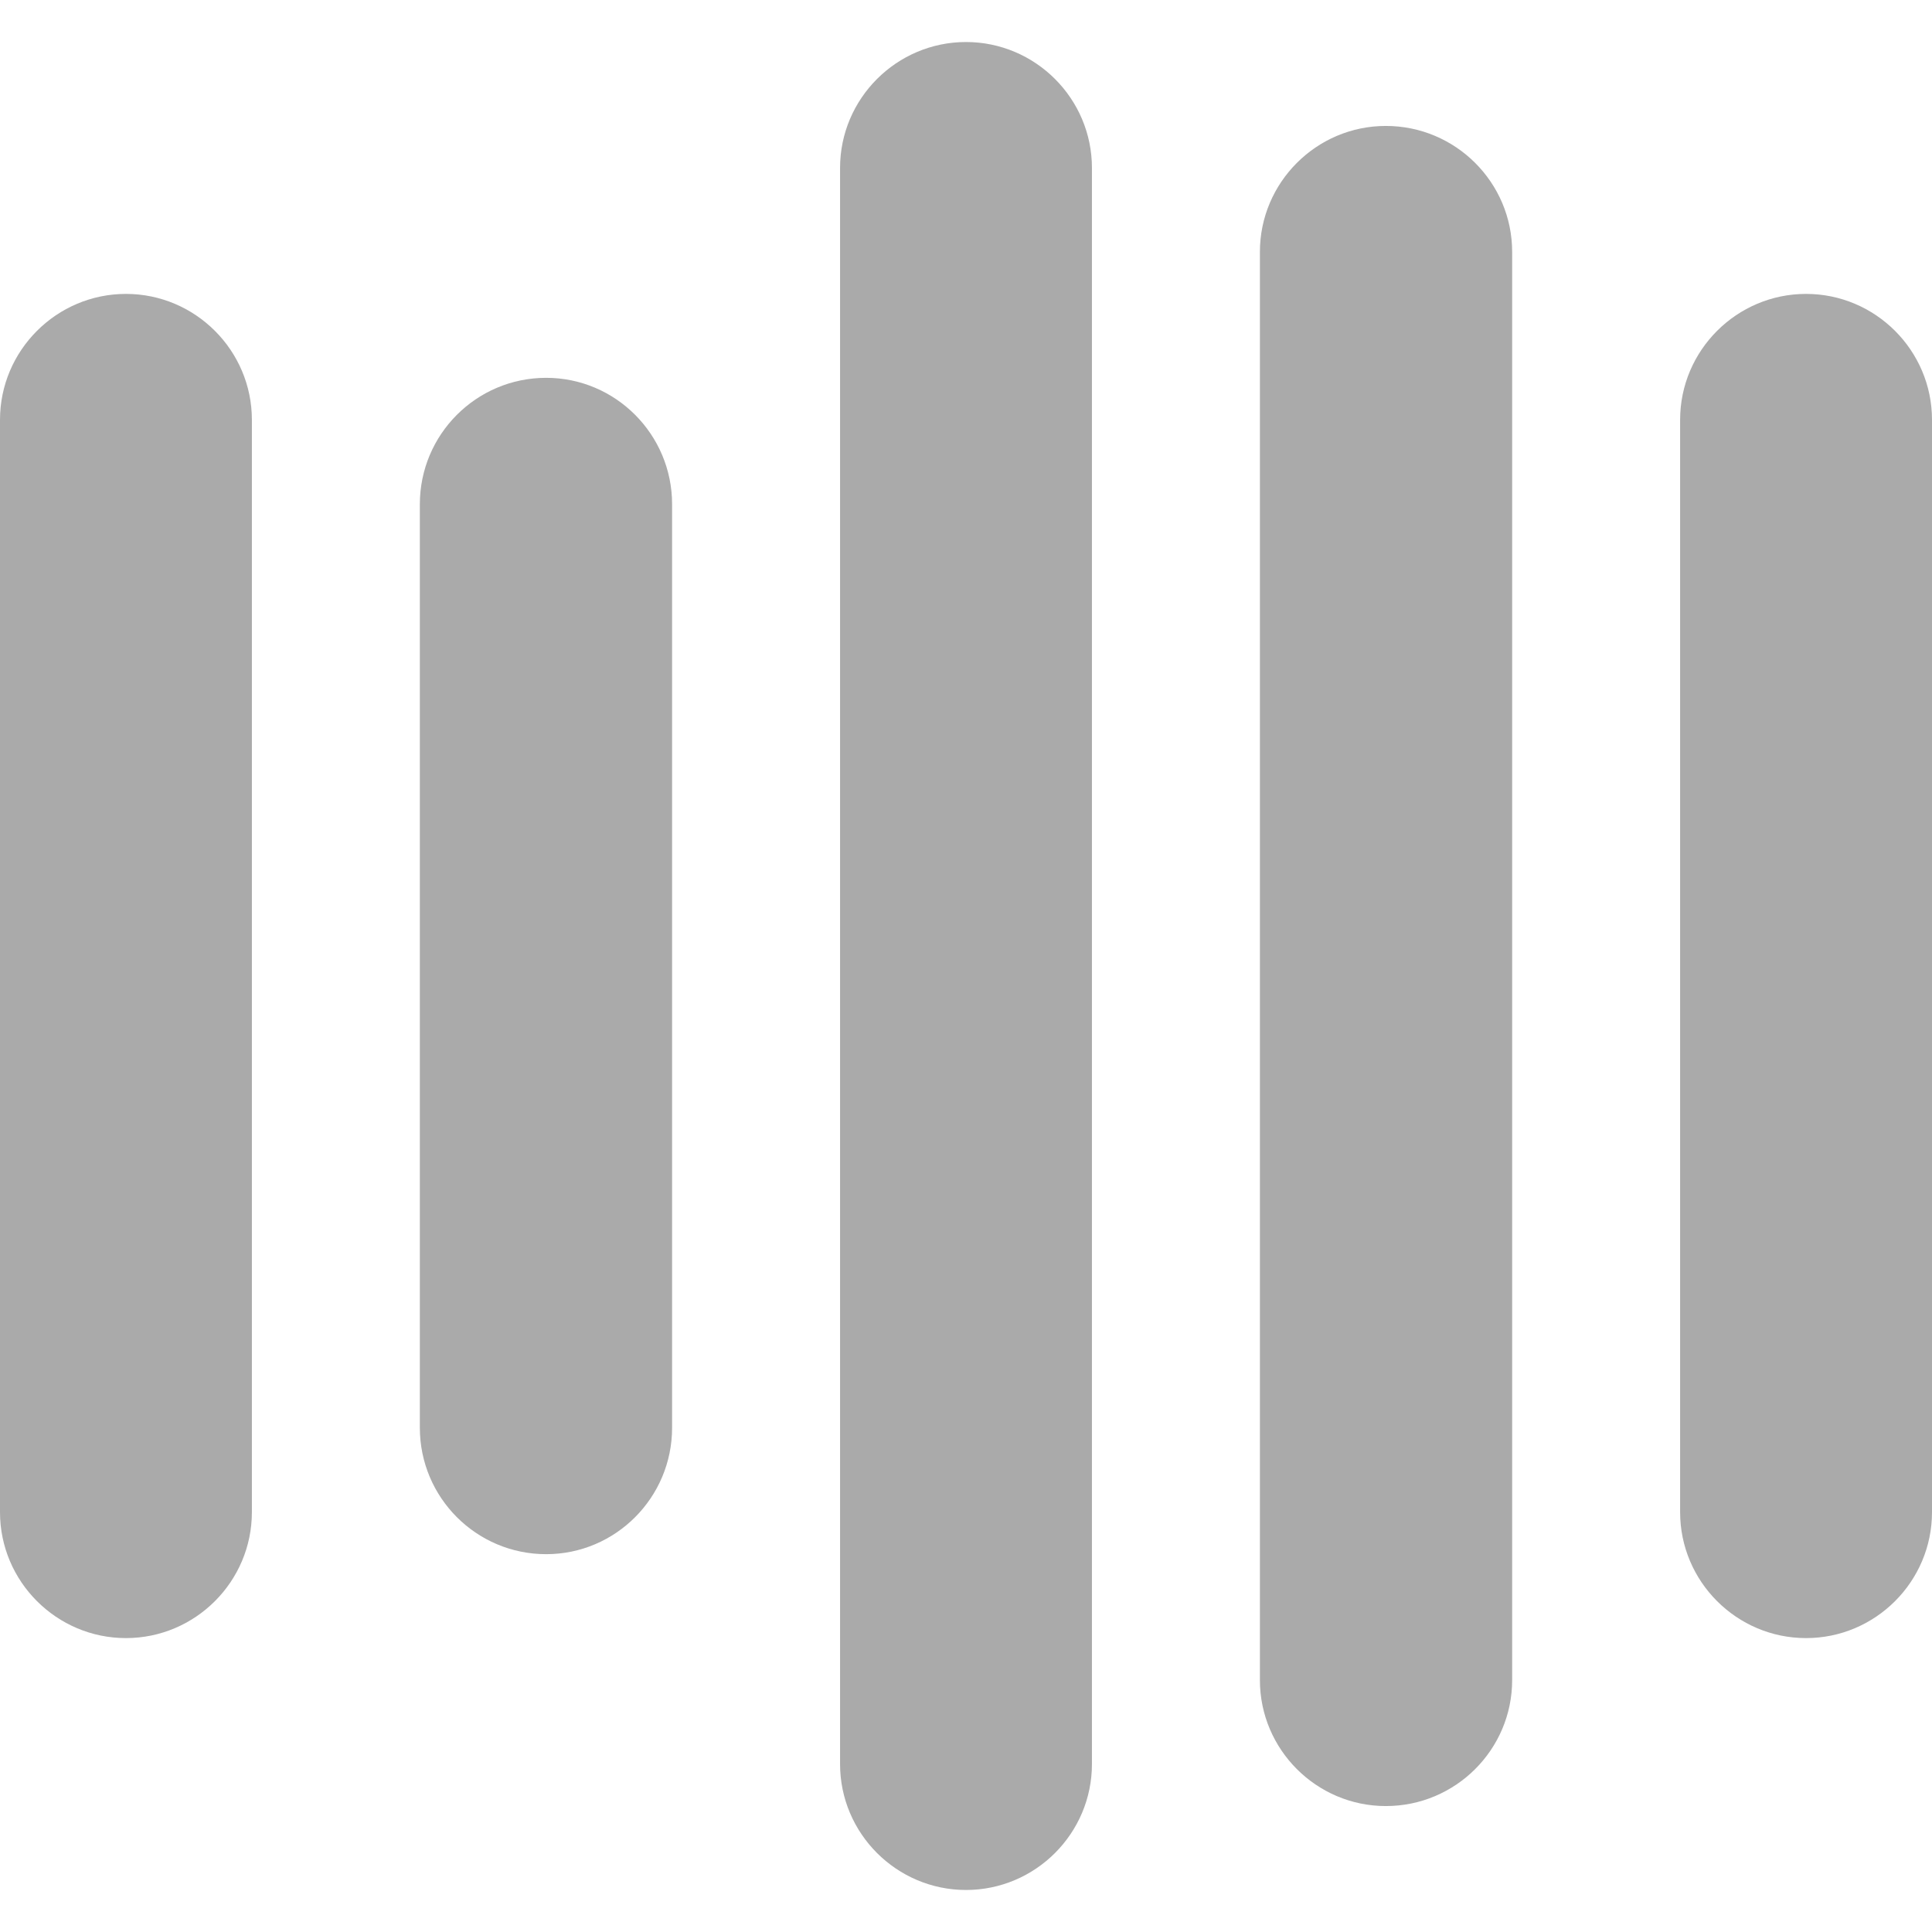 
<svg xmlns="http://www.w3.org/2000/svg" xmlns:xlink="http://www.w3.org/1999/xlink" width="16px" height="16px" viewBox="0 0 16 16" version="1.1">
<g id="surface1">
<path style=" stroke:none;fill-rule:evenodd;fill:#aaaaaa;fill-opacity:1;" d="M 8 0.348 C 8.574 0.348 9.043 0.816 9.043 1.391 L 9.043 14.609 C 9.043 15.184 8.574 15.652 8 15.652 C 7.426 15.652 6.957 15.184 6.957 14.609 L 6.957 1.391 C 6.957 0.816 7.426 0.348 8 0.348 Z M 4.523 3.129 C 5.098 3.129 5.566 3.598 5.566 4.176 L 5.566 11.824 C 5.566 12.402 5.098 12.871 4.523 12.871 C 3.945 12.871 3.477 12.402 3.477 11.824 L 3.477 4.176 C 3.477 3.598 3.945 3.129 4.523 3.129 Z M 11.477 1.043 C 12.055 1.043 12.523 1.512 12.523 2.086 L 12.523 13.914 C 12.523 14.488 12.055 14.957 11.477 14.957 C 10.902 14.957 10.434 14.488 10.434 13.914 L 10.434 2.086 C 10.434 1.512 10.902 1.043 11.477 1.043 Z M 1.043 2.434 C 1.617 2.434 2.086 2.902 2.086 3.477 L 2.086 12.523 C 2.086 13.098 1.617 13.566 1.043 13.566 C 0.469 13.566 0 13.098 0 12.523 L 0 3.477 C 0 2.902 0.469 2.434 1.043 2.434 Z M 14.957 2.434 C 15.531 2.434 16 2.902 16 3.477 L 16 12.523 C 16 13.098 15.531 13.566 14.957 13.566 C 14.383 13.566 13.914 13.098 13.914 12.523 L 13.914 3.477 C 13.914 2.902 14.383 2.434 14.957 2.434 Z M 14.957 2.434 "/>
</g>
</svg>
